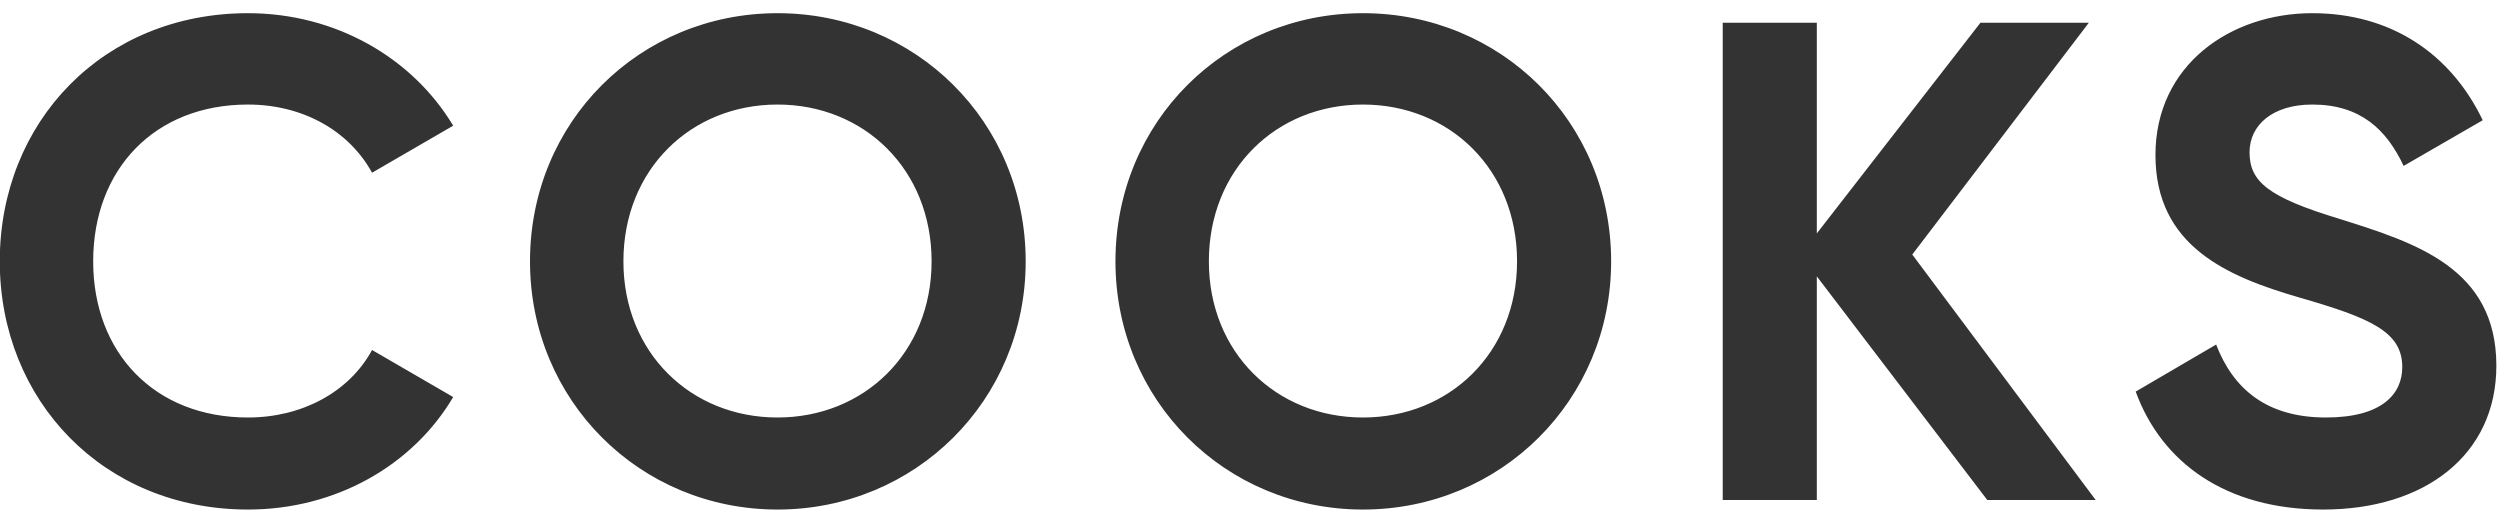 <svg xmlns="http://www.w3.org/2000/svg" xmlns:xlink="http://www.w3.org/1999/xlink" width="110px" height="23px" viewBox="0 0 110 23" version="1.1">
    <!-- Generator: Sketch 61.2 (89653) - https://sketch.com -->
    <title>ic_b2b_logotypes</title>
    <desc>Created with Sketch.</desc>
    <g id="Symbols" stroke="none" stroke-width="1" fill="none" fill-rule="evenodd">
        <g id="Components/B2B/top_nav" transform="translate(-72, -28)" fill="#333333" fill-rule="nonzero">
            <g id="top_nav">
                <g id="ic_b2b_logotypes" transform="translate(71.99, 28.58)">
                    <path d="M10.92,21.84 C14.79,21.84 18.18,19.89 19.95,16.89 L16.38,14.82 C15.39,16.65 13.32,17.79 10.92,17.79 C6.81,17.79 4.11,14.94 4.11,10.92 C4.11,6.87 6.81,4.02 10.92,4.02 C13.32,4.02 15.36,5.16 16.38,7.02 L19.95,4.95 C18.15,1.95 14.76,-1.77635684e-15 10.92,-1.77635684e-15 C4.56,-1.77635684e-15 -7.17648163e-13,4.77 -7.17648163e-13,10.92 C-7.17648163e-13,17.04 4.56,21.84 10.92,21.84 Z M34.22,21.84 C40.28,21.84 45.14,17.04 45.14,10.92 C45.14,4.77 40.28,-1.77635684e-15 34.22,-1.77635684e-15 C28.16,-1.77635684e-15 23.33,4.77 23.33,10.92 C23.33,17.04 28.16,21.84 34.22,21.84 Z M34.22,17.79 C30.41,17.79 27.44,14.94 27.44,10.92 C27.44,6.87 30.41,4.02 34.22,4.02 C38.03,4.02 41,6.87 41,10.92 C41,14.94 38.03,17.79 34.22,17.79 Z M59.98,21.84 C66.04,21.84 70.9,17.04 70.9,10.92 C70.9,4.77 66.04,-1.77635684e-15 59.98,-1.77635684e-15 C53.92,-1.77635684e-15 49.09,4.77 49.09,10.92 C49.09,17.04 53.92,21.84 59.98,21.84 Z M59.98,17.79 C56.17,17.79 53.2,14.94 53.2,10.92 C53.2,6.87 56.17,4.02 59.98,4.02 C63.79,4.02 66.76,6.87 66.76,10.92 C66.76,14.94 63.79,17.79 59.98,17.79 Z M79.95,21.42 L79.95,11.58 L87.45,21.42 L92.22,21.42 L84.15,10.62 L91.92,0.42 L87.15,0.42 L79.95,9.69 L79.95,0.42 L75.81,0.42 L75.81,21.42 L79.95,21.42 Z M102.23,21.84 C106.7,21.84 109.85,19.44 109.85,15.51 C109.85,11.22 106.31,10.11 102.98,9.06 C99.8,8.1 98.99,7.41 98.99,6.12 C98.99,4.92 100.01,4.02 101.75,4.02 C103.88,4.02 105.02,5.13 105.77,6.72 L109.25,4.71 C107.84,1.77 105.2,-1.77635684e-15 101.75,-1.77635684e-15 C98.15,-1.77635684e-15 94.85,2.28 94.85,6.24 C94.85,10.23 97.97,11.58 101.18,12.51 C104.3,13.41 105.71,14.01 105.71,15.57 C105.71,16.74 104.84,17.79 102.35,17.79 C99.74,17.79 98.27,16.53 97.52,14.58 L93.98,16.65 C95.12,19.77 97.94,21.84 102.23,21.84 Z"/>
                </g>
            </g>
        </g>
    </g>
</svg>
